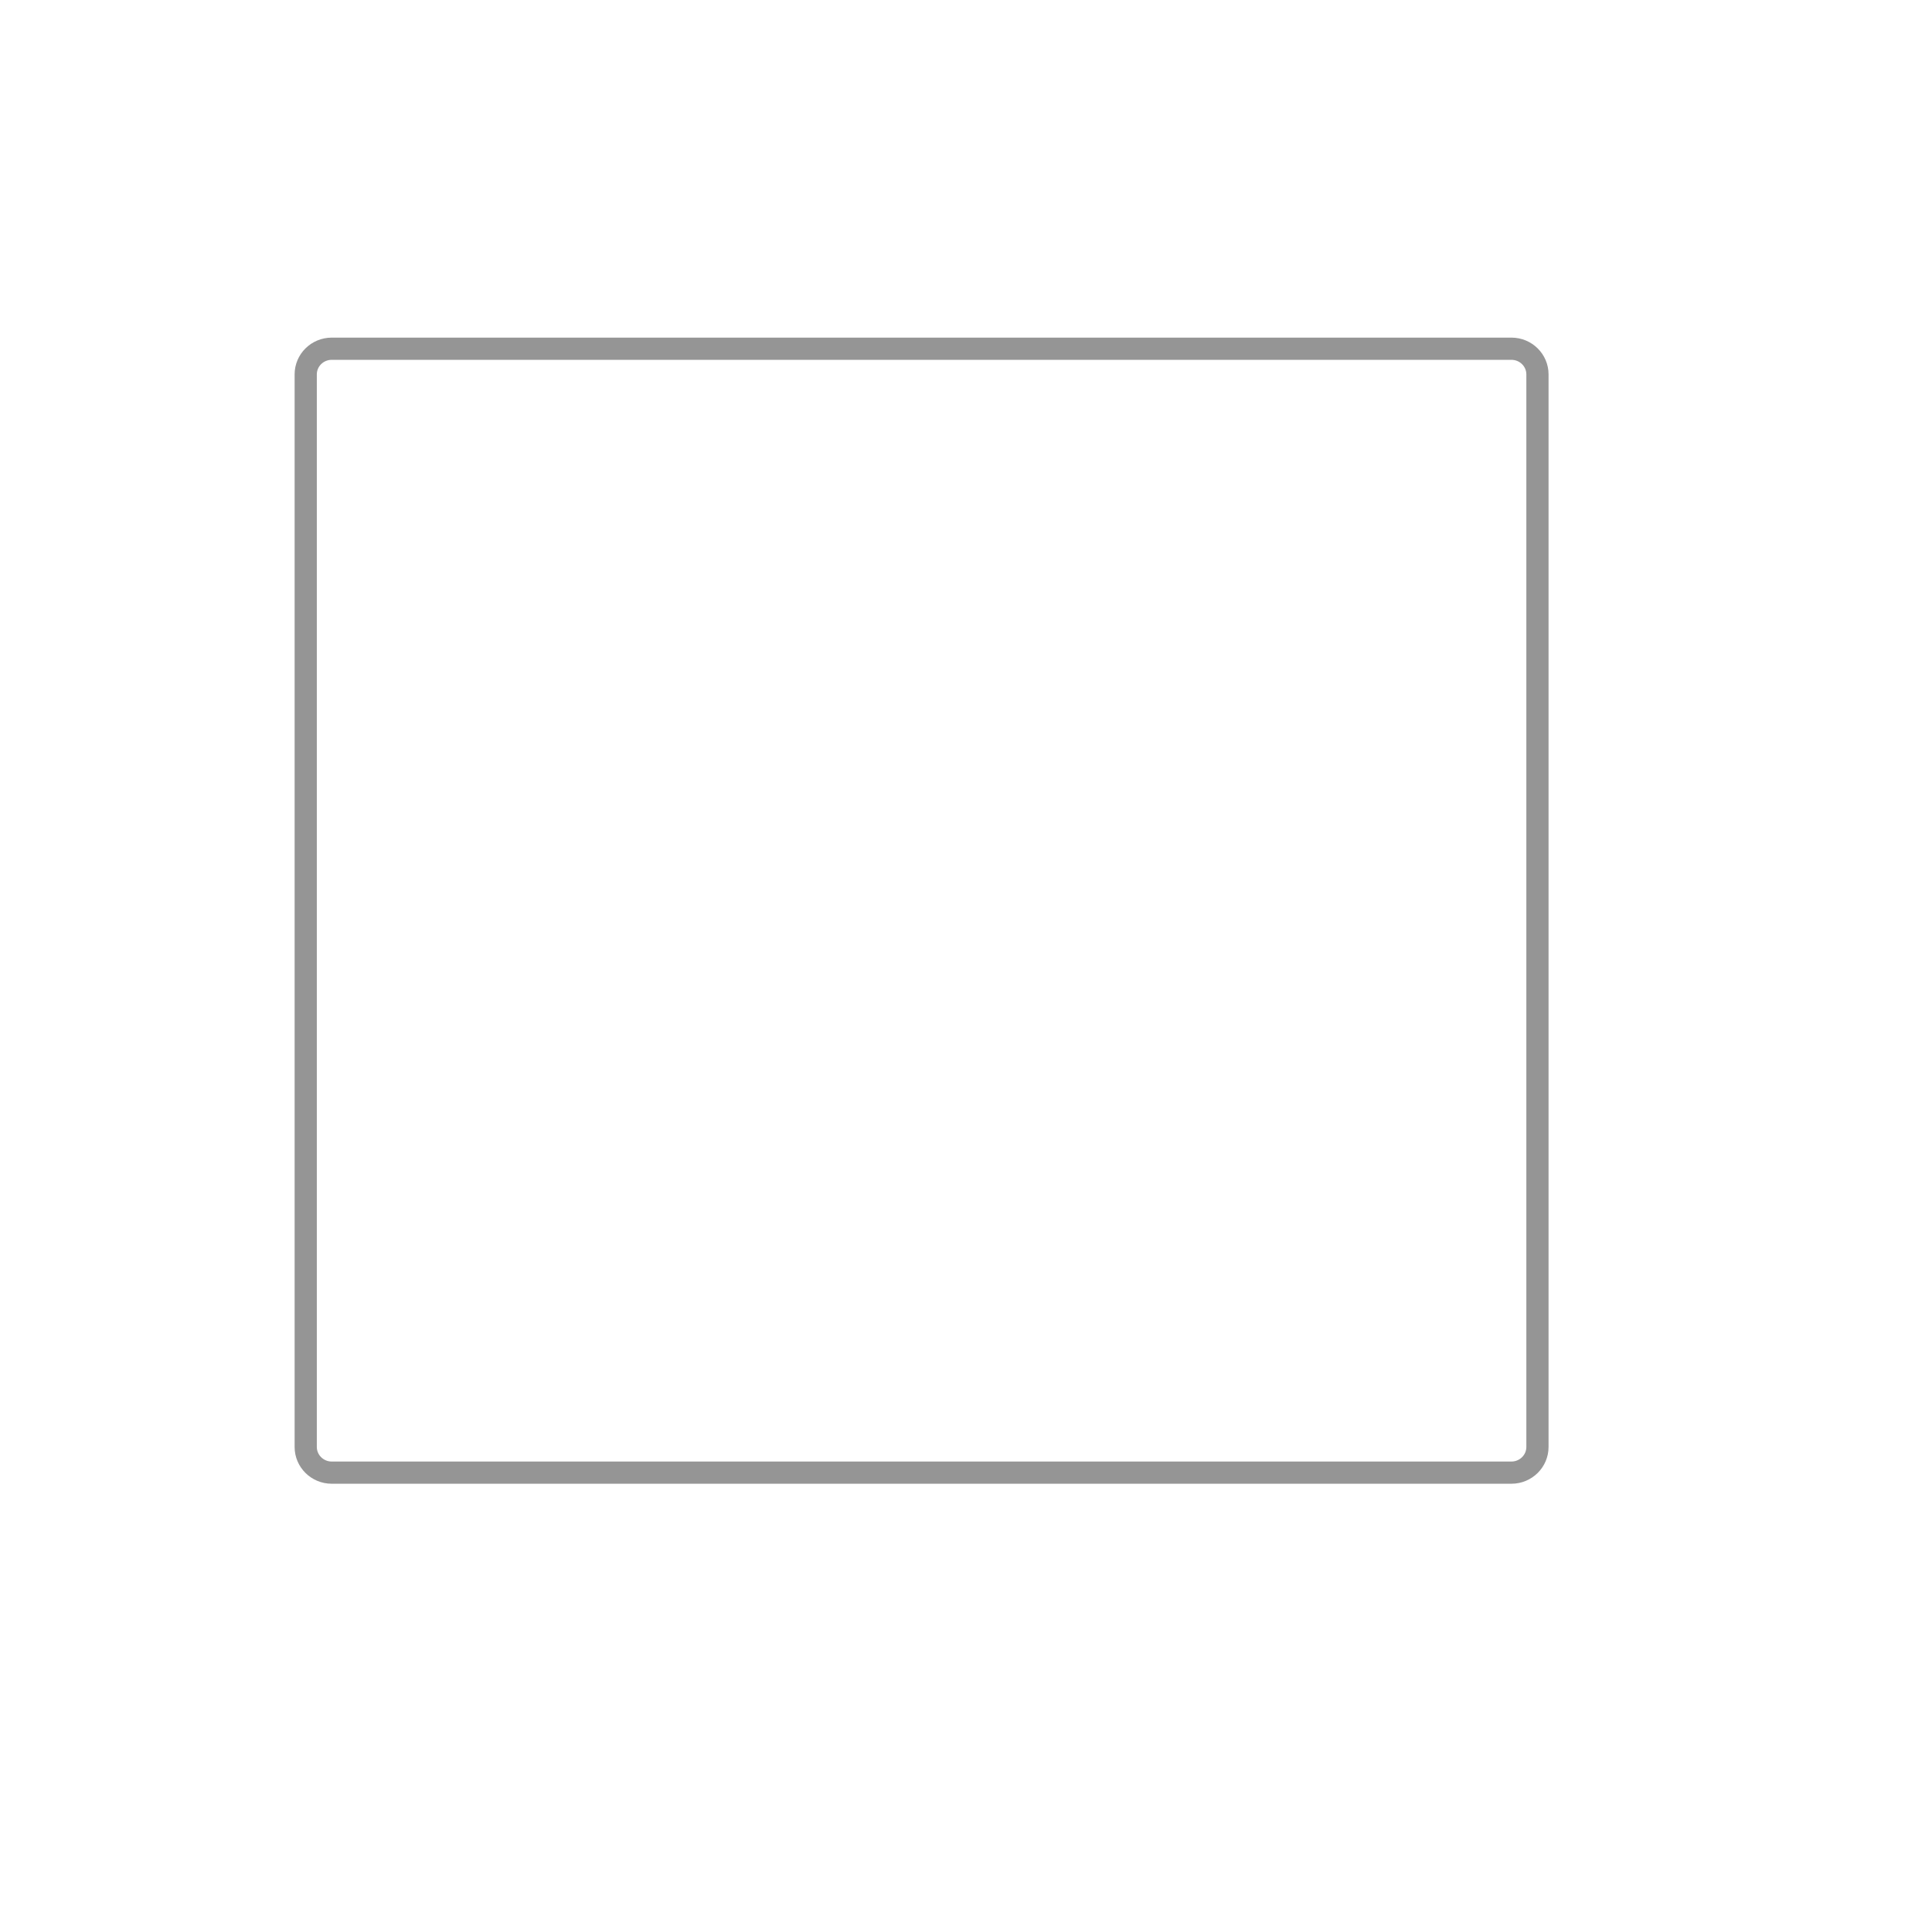 <svg width="87" height="86" viewBox="0 0 87 86" fill="none" xmlns="http://www.w3.org/2000/svg">
<g filter="url(#filter0_d)">
<path d="M16.94 17.7H70.06C70.713 17.7 71.233 18.222 71.233 18.854V67.146C71.233 67.778 70.713 68.3 70.06 68.3H16.94C16.286 68.3 15.767 67.778 15.767 67.146V18.854C15.767 18.222 16.286 17.7 16.94 17.7Z" fill="white" stroke="#959595"/>
</g>
<defs>
<filter id="filter0_d" x="-4" y="-4" width="91" height="90" filterUnits="userSpaceOnUse" color-interpolation-filters="sRGB">
<feFlood flood-opacity="0" result="BackgroundImageFix"/>
<feColorMatrix in="SourceAlpha" type="matrix" values="0 0 0 0 0 0 0 0 0 0 0 0 0 0 0 0 0 0 127 0" result="hardAlpha"/>
<feOffset dx="-2" dy="-2"/>
<feGaussianBlur stdDeviation="1"/>
<feColorMatrix type="matrix" values="0 0 0 0 0 0 0 0 0 0 0 0 0 0 0 0 0 0 0.05 0"/>
<feBlend mode="normal" in2="BackgroundImageFix" result="effect1_dropShadow"/>
<feBlend mode="normal" in="SourceGraphic" in2="effect1_dropShadow" result="shape"/>
</filter>
</defs>
</svg>
